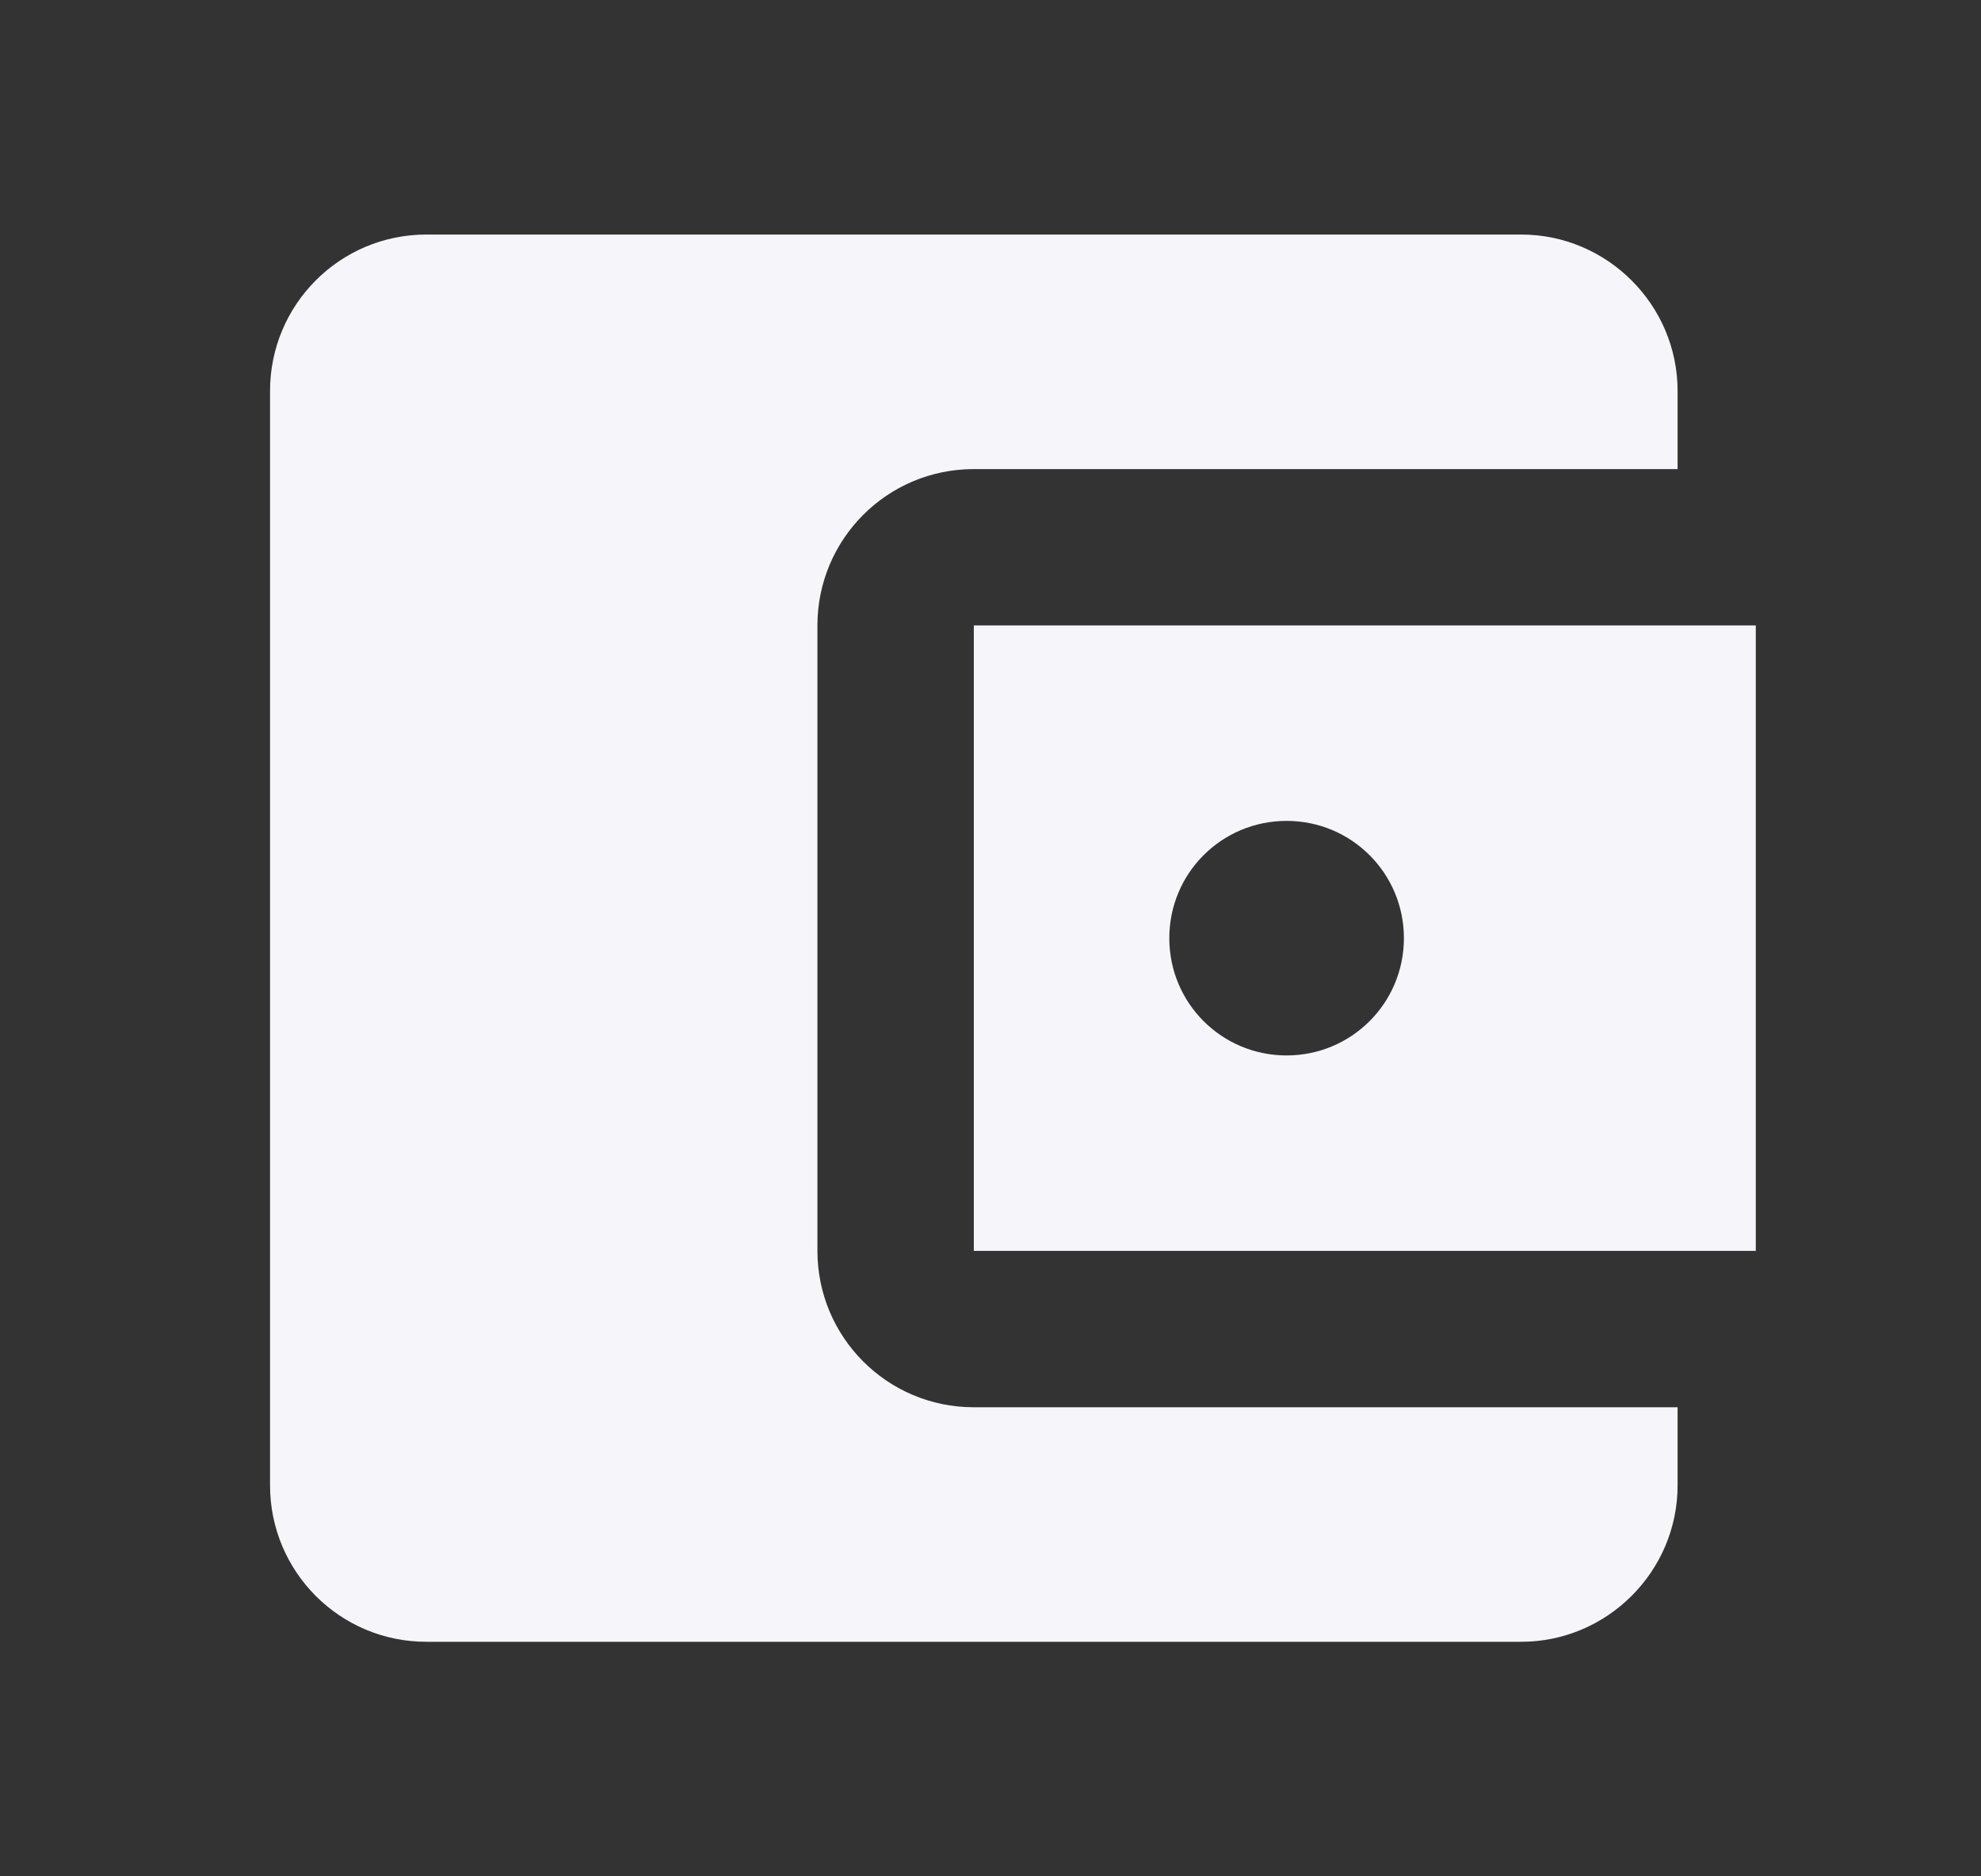 <svg width="19" height="18" viewBox="0 0 19 18" fill="none" xmlns="http://www.w3.org/2000/svg">
  <rect x="0" y="0" width="19" height="18" fill="#333333" stroke="none"/>
  <path d="M16.09 13.5V14.25C16.09 15.075 15.415 15.75 14.59 15.75H4.09C3.257 15.75 2.59 15.075 2.59 14.25V3.75C2.59 2.925 3.257 2.25 4.09 2.25H14.59C15.415 2.25 16.09 2.925 16.09 3.75V4.5H9.34C8.507 4.5 7.84 5.175 7.84 6V12C7.84 12.825 8.507 13.5 9.34 13.5H16.09ZM9.34 12H16.84V6H9.34V12ZM12.34 10.125C11.717 10.125 11.215 9.623 11.215 9C11.215 8.377 11.717 7.875 12.34 7.875C12.962 7.875 13.465 8.377 13.465 9C13.465 9.623 12.962 10.125 12.34 10.125Z" fill="#F5F5FA"/>
</svg>
